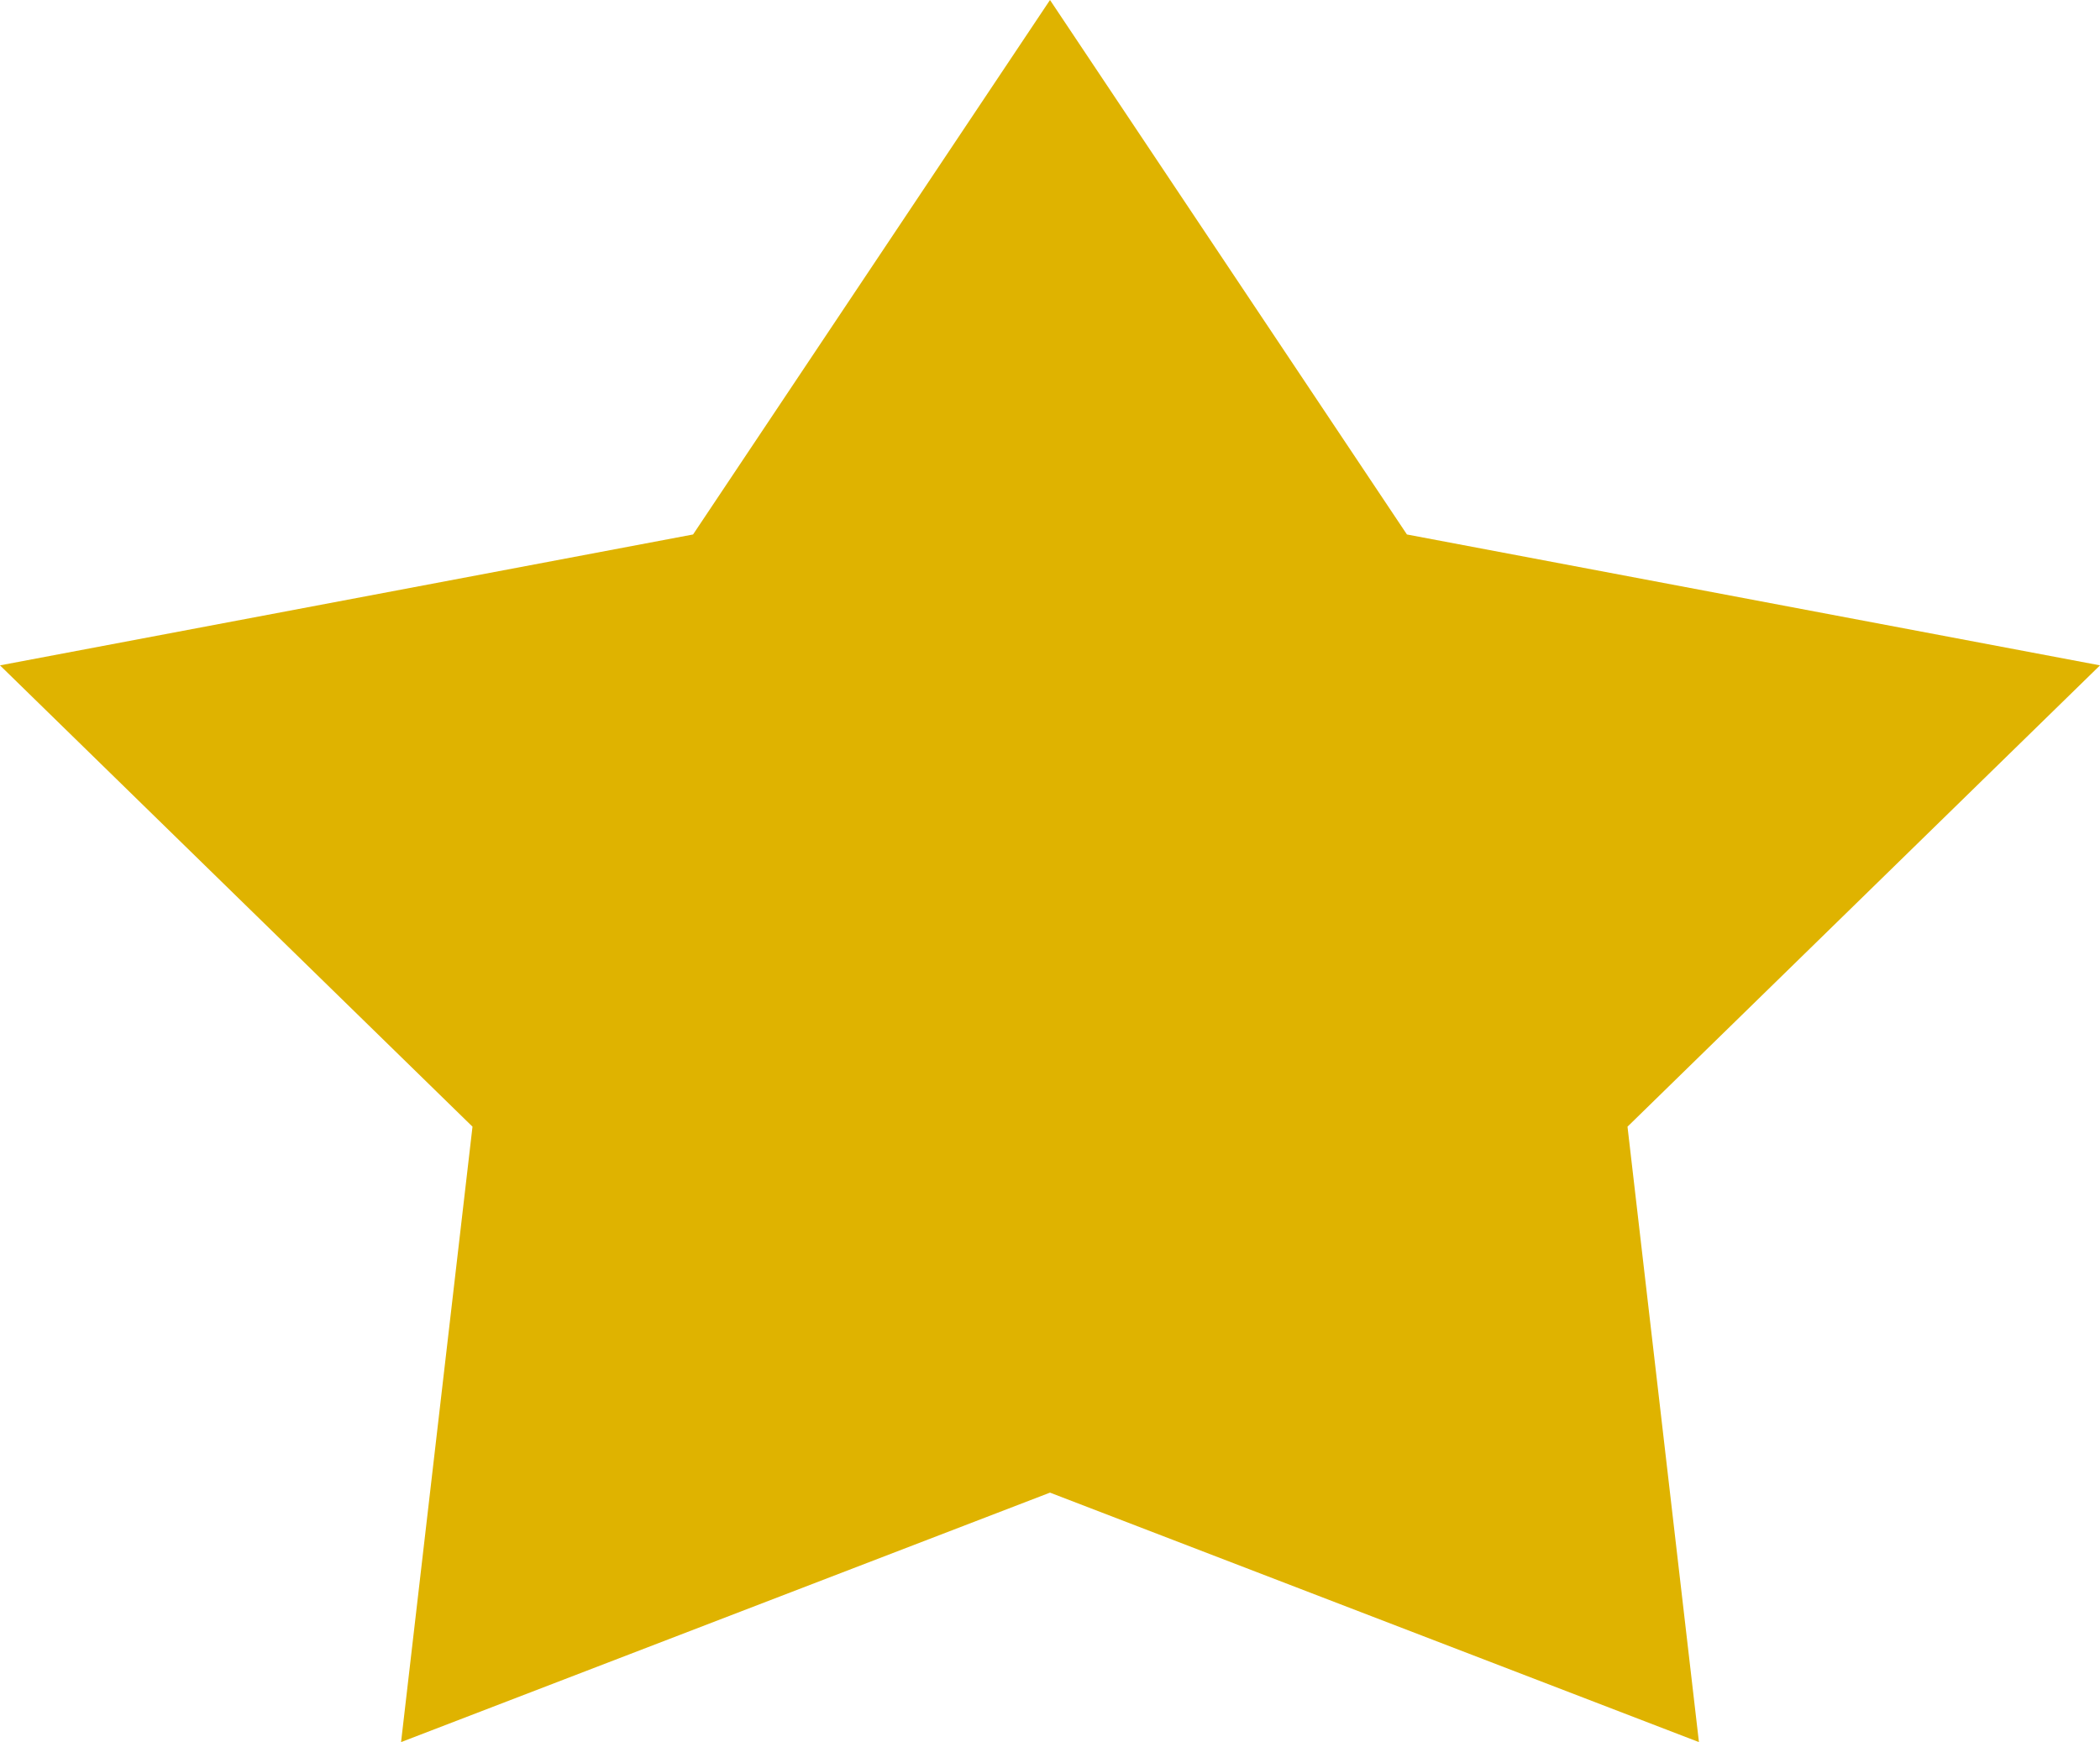 <svg width="18.08" height="15" viewBox="0 0 18.08 15" fill="none" xmlns="http://www.w3.org/2000/svg" xmlns:xlink="http://www.w3.org/1999/xlink">
	<desc>
			Created with Pixso.
	</desc>
	<defs/>
	<path id="Star" d="M9.04 0L5.967 4.602L0 5.729L4.068 9.701L3.453 15L9.04 12.852L14.627 15L14.012 9.701L18.08 5.729L12.113 4.602L9.04 0Z" fill="#DFB300" fill-opacity="1" fill-rule="evenodd"/>
</svg>

